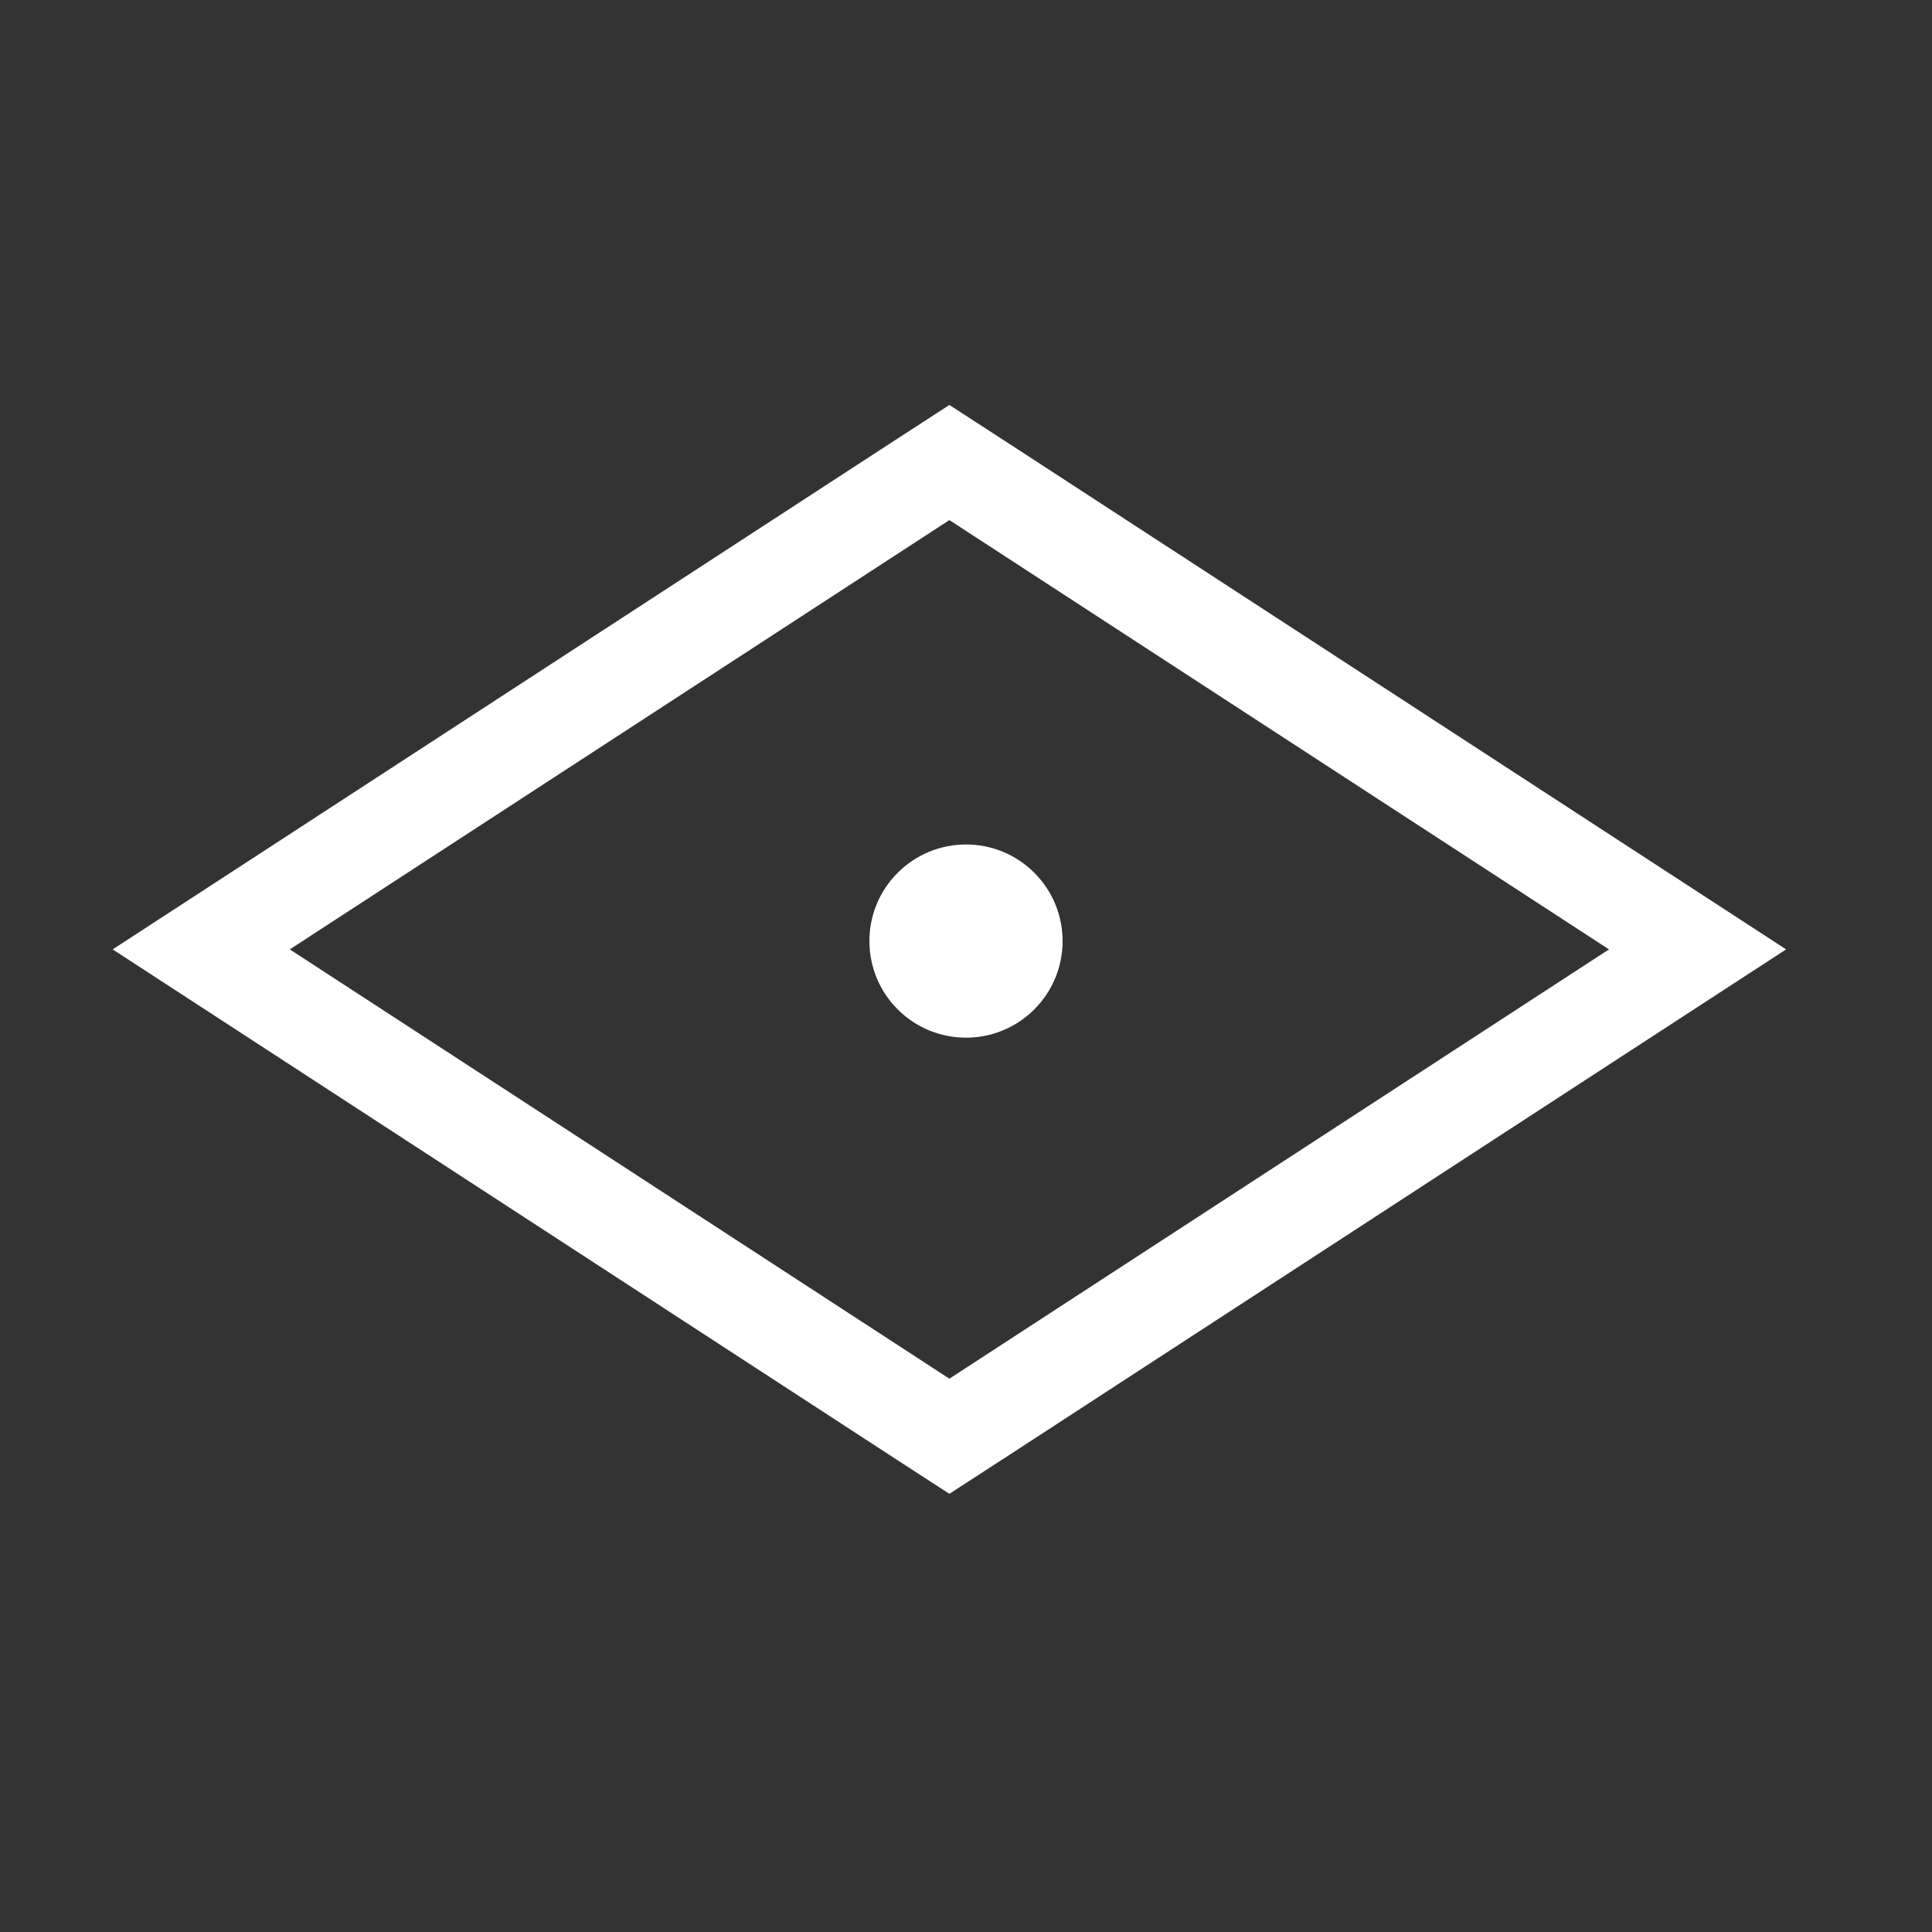 <svg width="20" height="20" viewBox="0 0 20 20" fill="none" xmlns="http://www.w3.org/2000/svg">
<rect x="0" y="0" width="20" height="20" fill="#333333" stroke="none"/>
<path d="M10.101 4.965L9.828 4.788L9.555 4.965L2.727 9.409L2.083 9.828L2.727 10.247L9.555 14.691L9.828 14.868L10.101 14.691L16.929 10.247L17.573 9.828L16.929 9.409L10.101 4.965Z" stroke="white"/>
<circle cx="10" cy="9.742" r="1" transform="rotate(45 10 9.742)" fill="white"/>
</svg>

